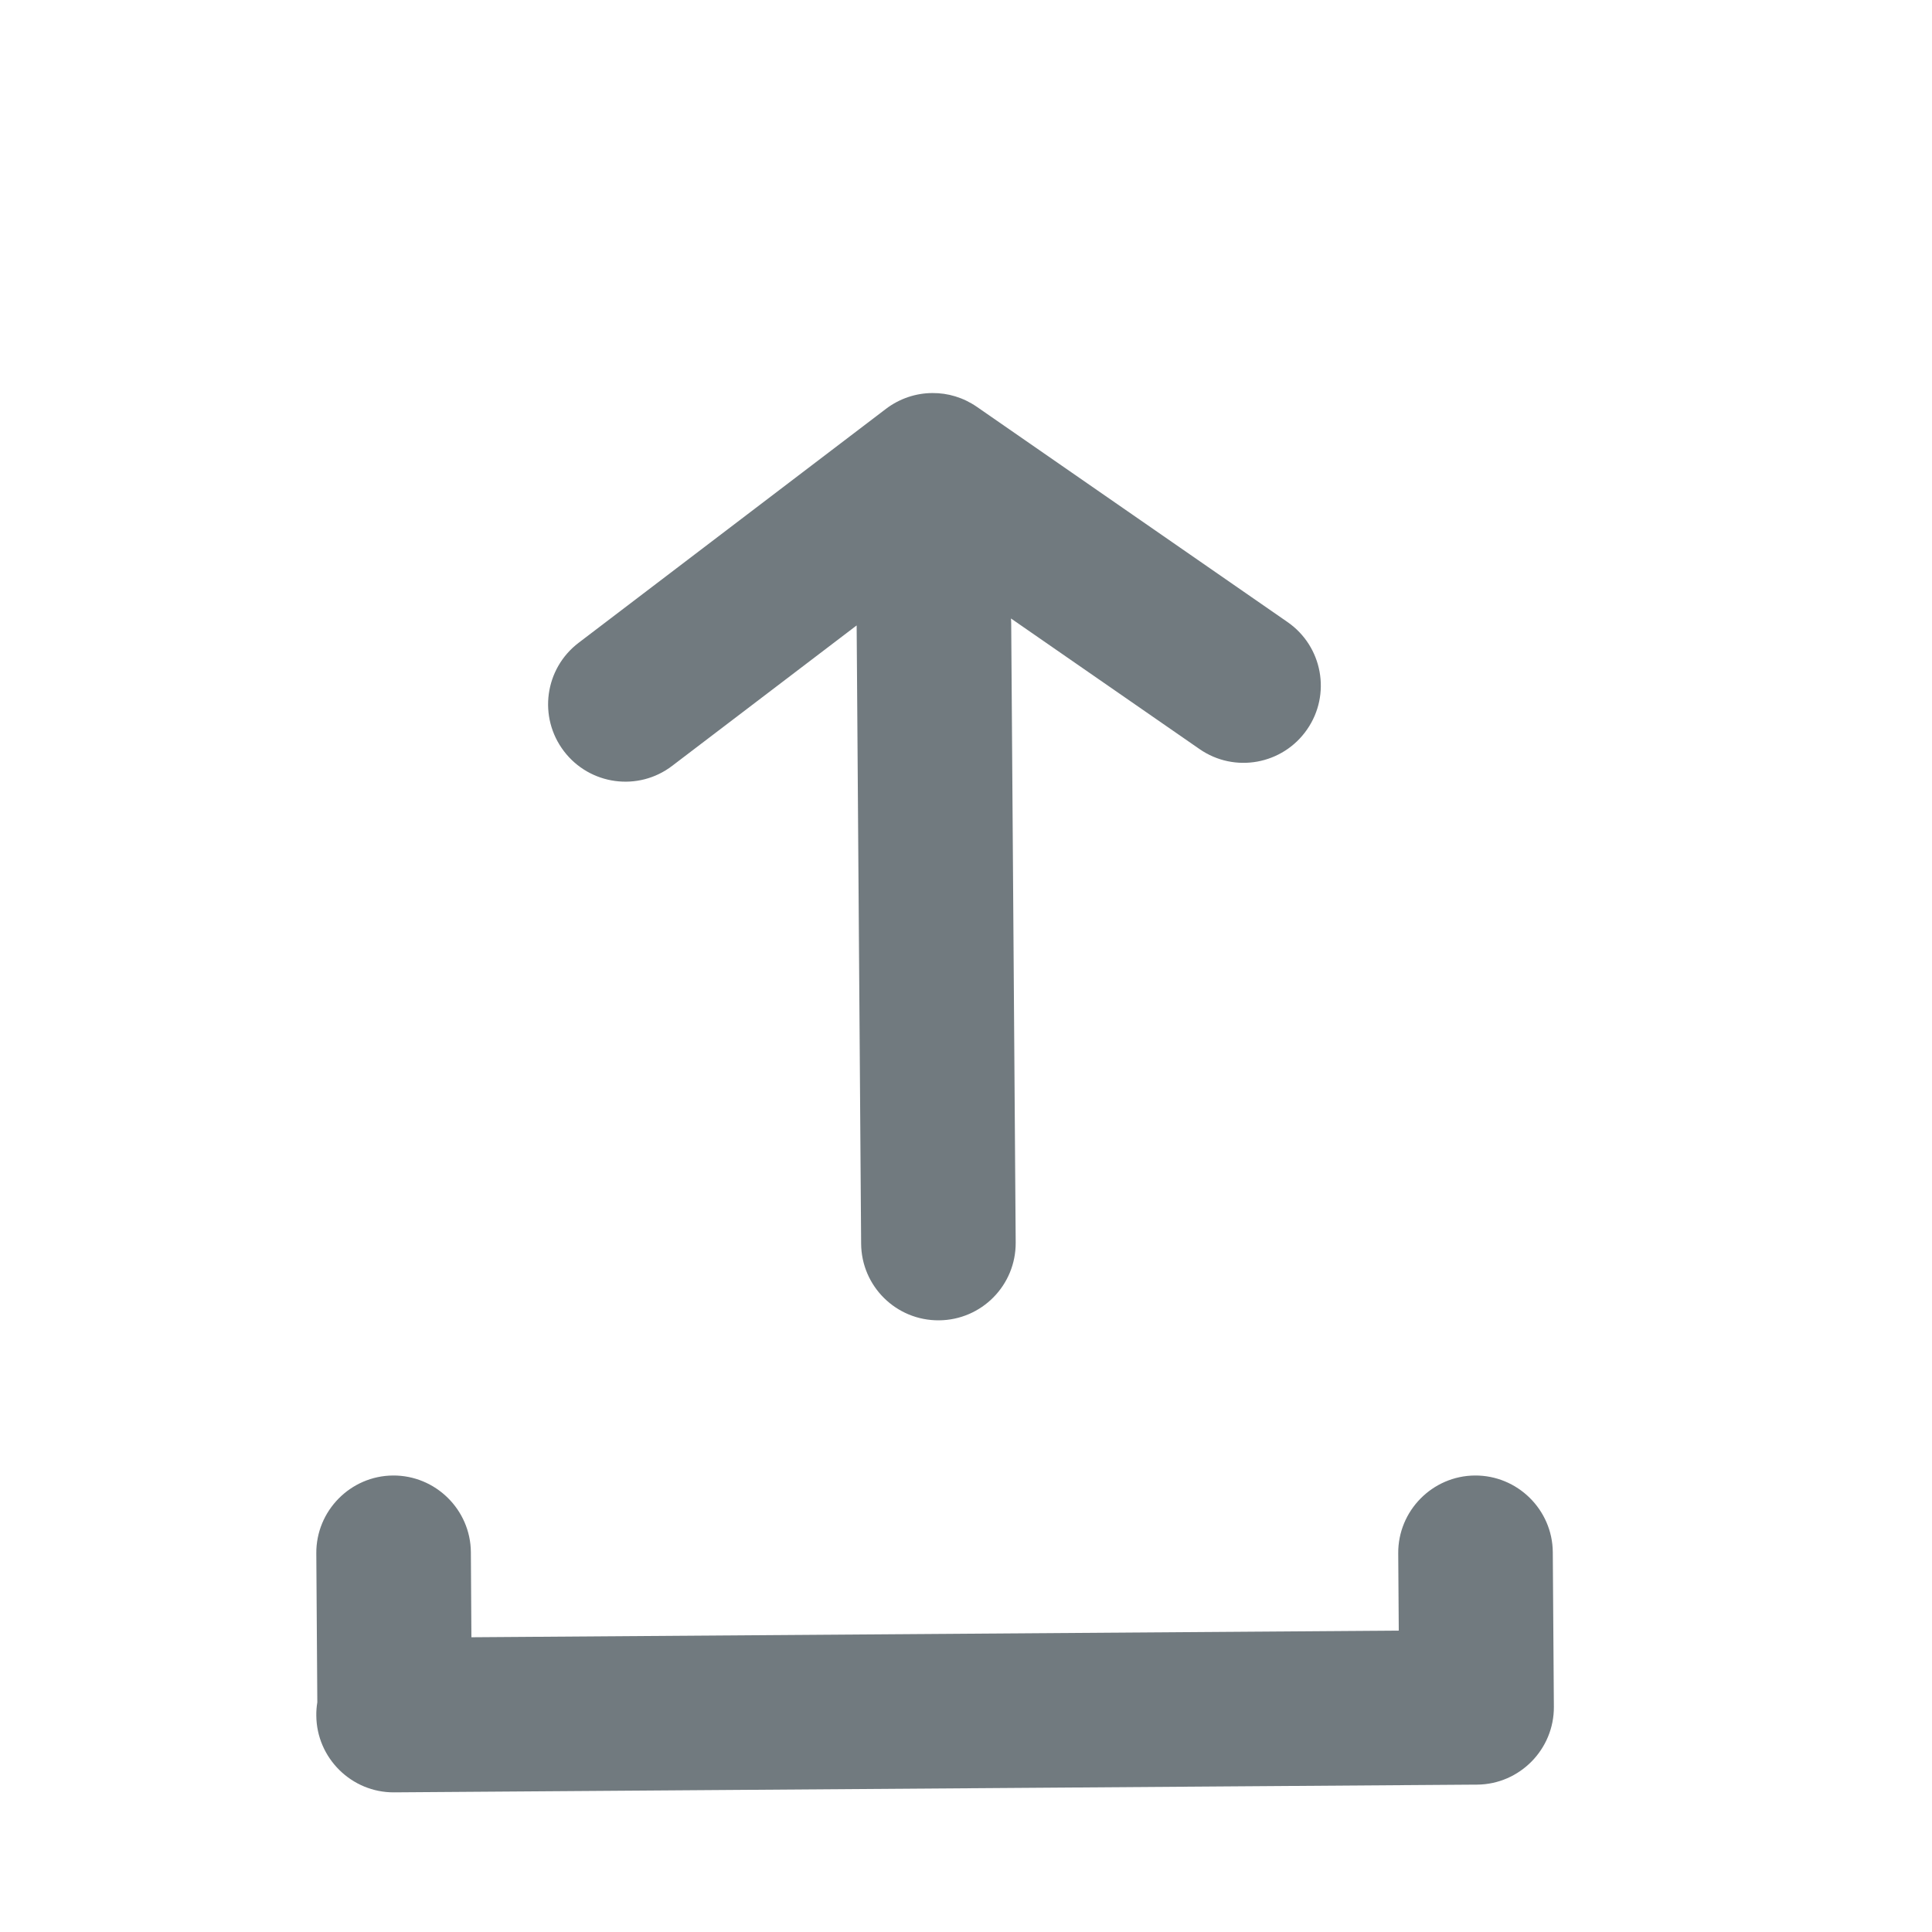 <svg width="25" height="25" viewBox="0 0 25 25" fill="none" xmlns="http://www.w3.org/2000/svg">
<path fill-rule="evenodd" clip-rule="evenodd" d="M18.093 20.1L18.1 21.1L6.1 21.186L6.093 20.085C6.089 19.535 5.635 19.089 5.085 19.093C4.535 19.097 4.089 19.55 4.093 20.1L4.106 22.027C4.097 22.084 4.092 22.141 4.093 22.2C4.097 22.75 4.55 23.197 5.1 23.193L19.099 23.093L19.102 23.093L19.114 23.093C19.664 23.089 20.111 22.636 20.107 22.085L20.093 20.085C20.089 19.535 19.635 19.089 19.085 19.093C18.535 19.097 18.089 19.55 18.093 20.1ZM12.064 5.086C12.265 5.084 12.466 5.144 12.64 5.264L16.66 8.049C17.115 8.364 17.228 8.987 16.913 9.44C16.599 9.894 15.976 10.008 15.522 9.693L13.082 8.003C13.084 8.028 13.085 8.053 13.085 8.078L13.143 16.078C13.147 16.63 12.703 17.081 12.15 17.085C11.597 17.089 11.147 16.645 11.143 16.093L11.085 8.093L8.698 9.91C8.259 10.246 7.631 10.159 7.297 9.72C6.962 9.28 7.047 8.653 7.487 8.318L11.465 5.29C11.642 5.156 11.853 5.087 12.064 5.086Z" fill="#717A7F"/>
<mask id="mask0_113_16807" style="mask-type:alpha" maskUnits="userSpaceOnUse" x="5" y="-9" width="17" height="14">
<path fill-rule="evenodd" clip-rule="evenodd" d="M5.093 1.1L5.107 3.1C5.111 3.65 5.564 4.097 6.114 4.093C6.664 4.089 7.111 3.636 7.107 3.086L7.093 1.086C7.089 0.536 6.636 0.089 6.086 0.093C5.536 0.097 5.089 0.55 5.093 1.1ZM19.093 0.1L19.107 2.1C19.111 2.65 19.564 3.097 20.114 3.093C20.664 3.089 21.111 2.636 21.107 2.086L21.093 0.086C21.089 -0.464 20.636 -0.911 20.086 -0.907C19.536 -0.903 19.089 -0.45 19.093 0.1ZM12.064 -8.914C12.265 -8.916 12.466 -8.856 12.64 -8.736L16.66 -5.951C17.115 -5.636 17.228 -5.013 16.913 -4.56C16.599 -4.106 15.976 -3.992 15.522 -4.307L13.082 -5.997C13.084 -5.972 13.085 -5.947 13.086 -5.921L13.143 2.078C13.147 2.63 12.703 3.082 12.15 3.085C11.597 3.089 11.147 2.645 11.143 2.093L11.086 -5.907L8.699 -4.09C8.259 -3.754 7.631 -3.84 7.297 -4.28C6.962 -4.72 7.048 -5.347 7.487 -5.681L11.466 -8.71C11.642 -8.844 11.853 -8.913 12.064 -8.914Z" fill="white"/>
</mask>
<g mask="url(#mask0_113_16807)">
</g>
</svg>
